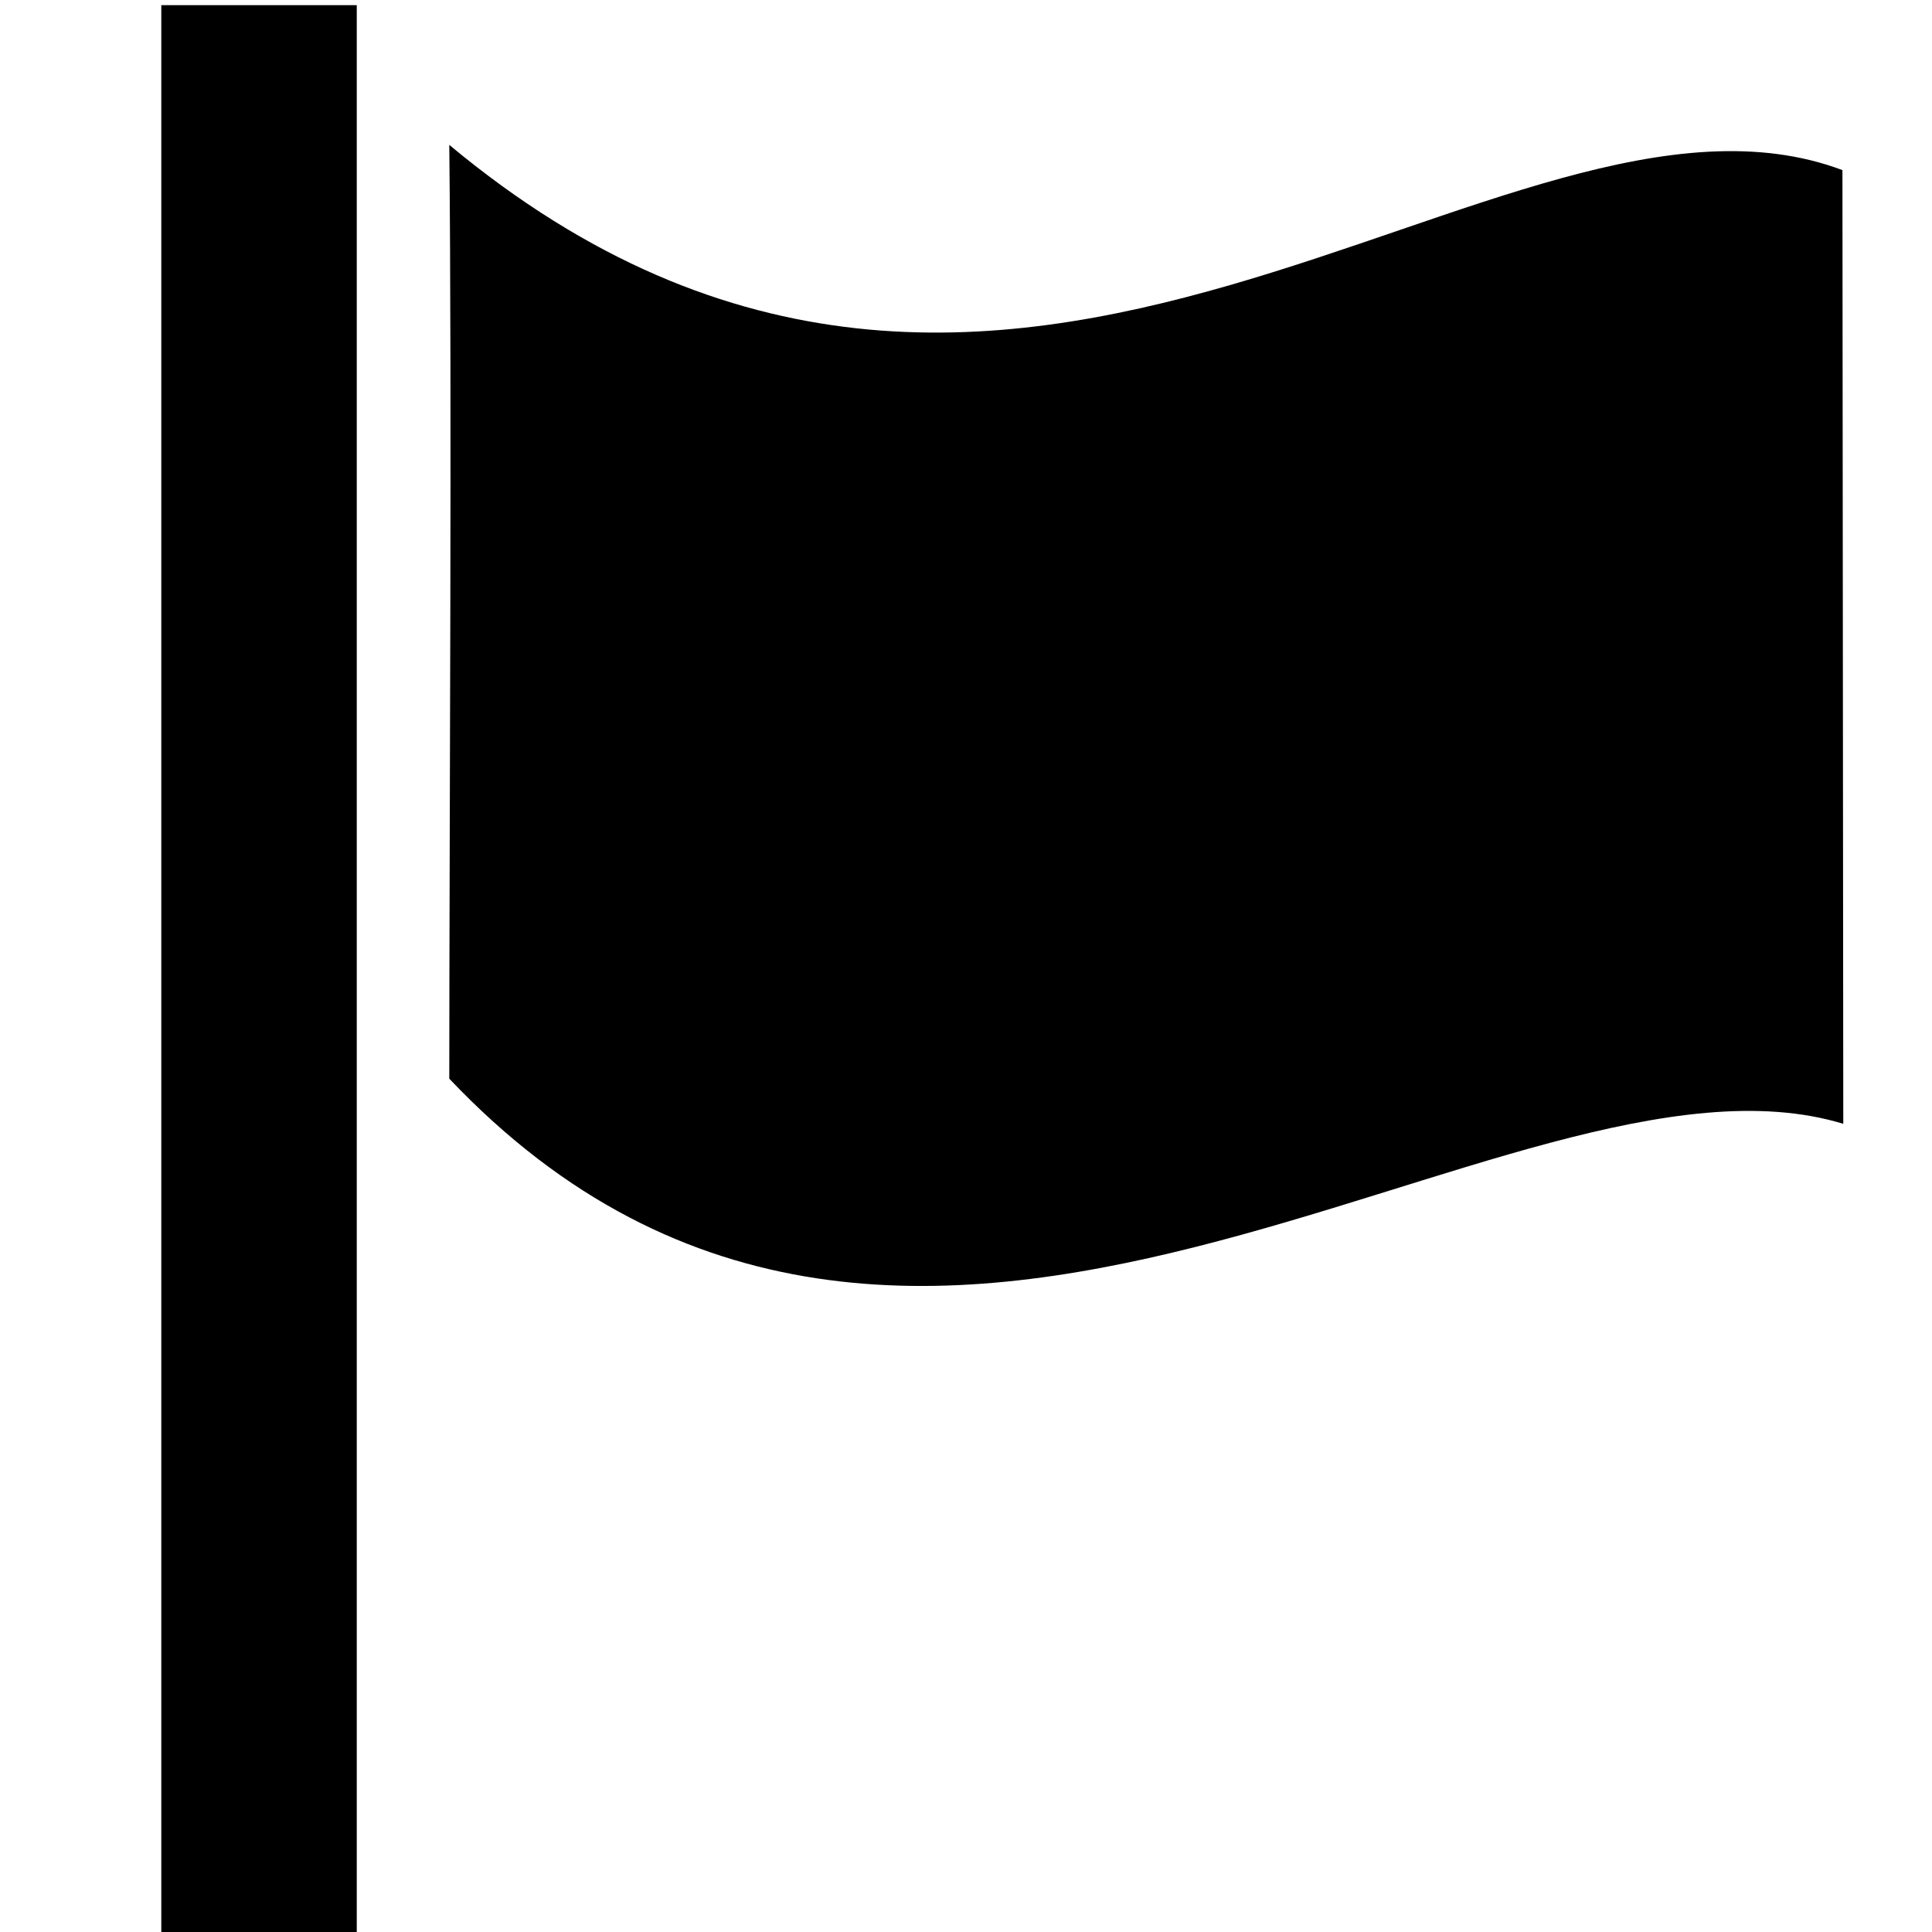 <?xml version="1.0" encoding="UTF-8" standalone="no"?>
<!-- Generator: Adobe Illustrator 16.2.1, SVG Export Plug-In . SVG Version: 6.00 Build 0)  -->

<svg
   xmlns:dc="http://purl.org/dc/elements/1.1/"
   xmlns:cc="http://creativecommons.org/ns#"
   xmlns:rdf="http://www.w3.org/1999/02/22-rdf-syntax-ns#"
   xmlns:svg="http://www.w3.org/2000/svg"
   xmlns="http://www.w3.org/2000/svg"
   xmlns:sodipodi="http://sodipodi.sourceforge.net/DTD/sodipodi-0.dtd"
   xmlns:inkscape="http://www.inkscape.org/namespaces/inkscape"
   version="1.1"
   id="Layer_1"
   x="0px"
   y="0px"
   width="100px"
   height="100px"
   viewBox="0 0 100 100"
   enable-background="new 0 0 100 100"
   xml:space="preserve"
   sodipodi:docname="notifications.svg"
   inkscape:version="0.92.1 r15371"><defs
     id="defs4839" /><sodipodi:namedview
     pagecolor="#ffffff"
     bordercolor="#666666"
     borderopacity="1"
     objecttolerance="10"
     gridtolerance="10"
     guidetolerance="10"
     inkscape:pageopacity="0"
     inkscape:pageshadow="2"
     inkscape:window-width="1366"
     inkscape:window-height="768"
     id="namedview4837"
     showgrid="false"
     inkscape:zoom="2.0335006"
     inkscape:cx="90.039995"
     inkscape:cy="40.833733"
     inkscape:window-x="0"
     inkscape:window-y="0"
     inkscape:window-maximized="1"
     inkscape:current-layer="Layer_1" /><g
     id="g4830"
     transform="translate(-4,-4)"><g
       id="g4828"><path
         d="m 27.255,11.5 c 0.14,13.444 0.003,34.891 0,48.333 24.06,25.37 54.866,-2.919 72.153,2.335 L 99.364,12.804 C 81.833,6.232 56.324,35.707 27.255,11.5 Z"
         id="path4826"
         inkscape:connector-curvature="0"
         sodipodi:nodetypes="ccccc" /></g></g><g
     id="g4834"
     transform="translate(-4)"><path
       d="M 12.349,100.154 V 0.268 h 10.117 v 99.886 z"
       id="path4832"
       inkscape:connector-curvature="0"
       sodipodi:nodetypes="ccccc" /></g></svg>